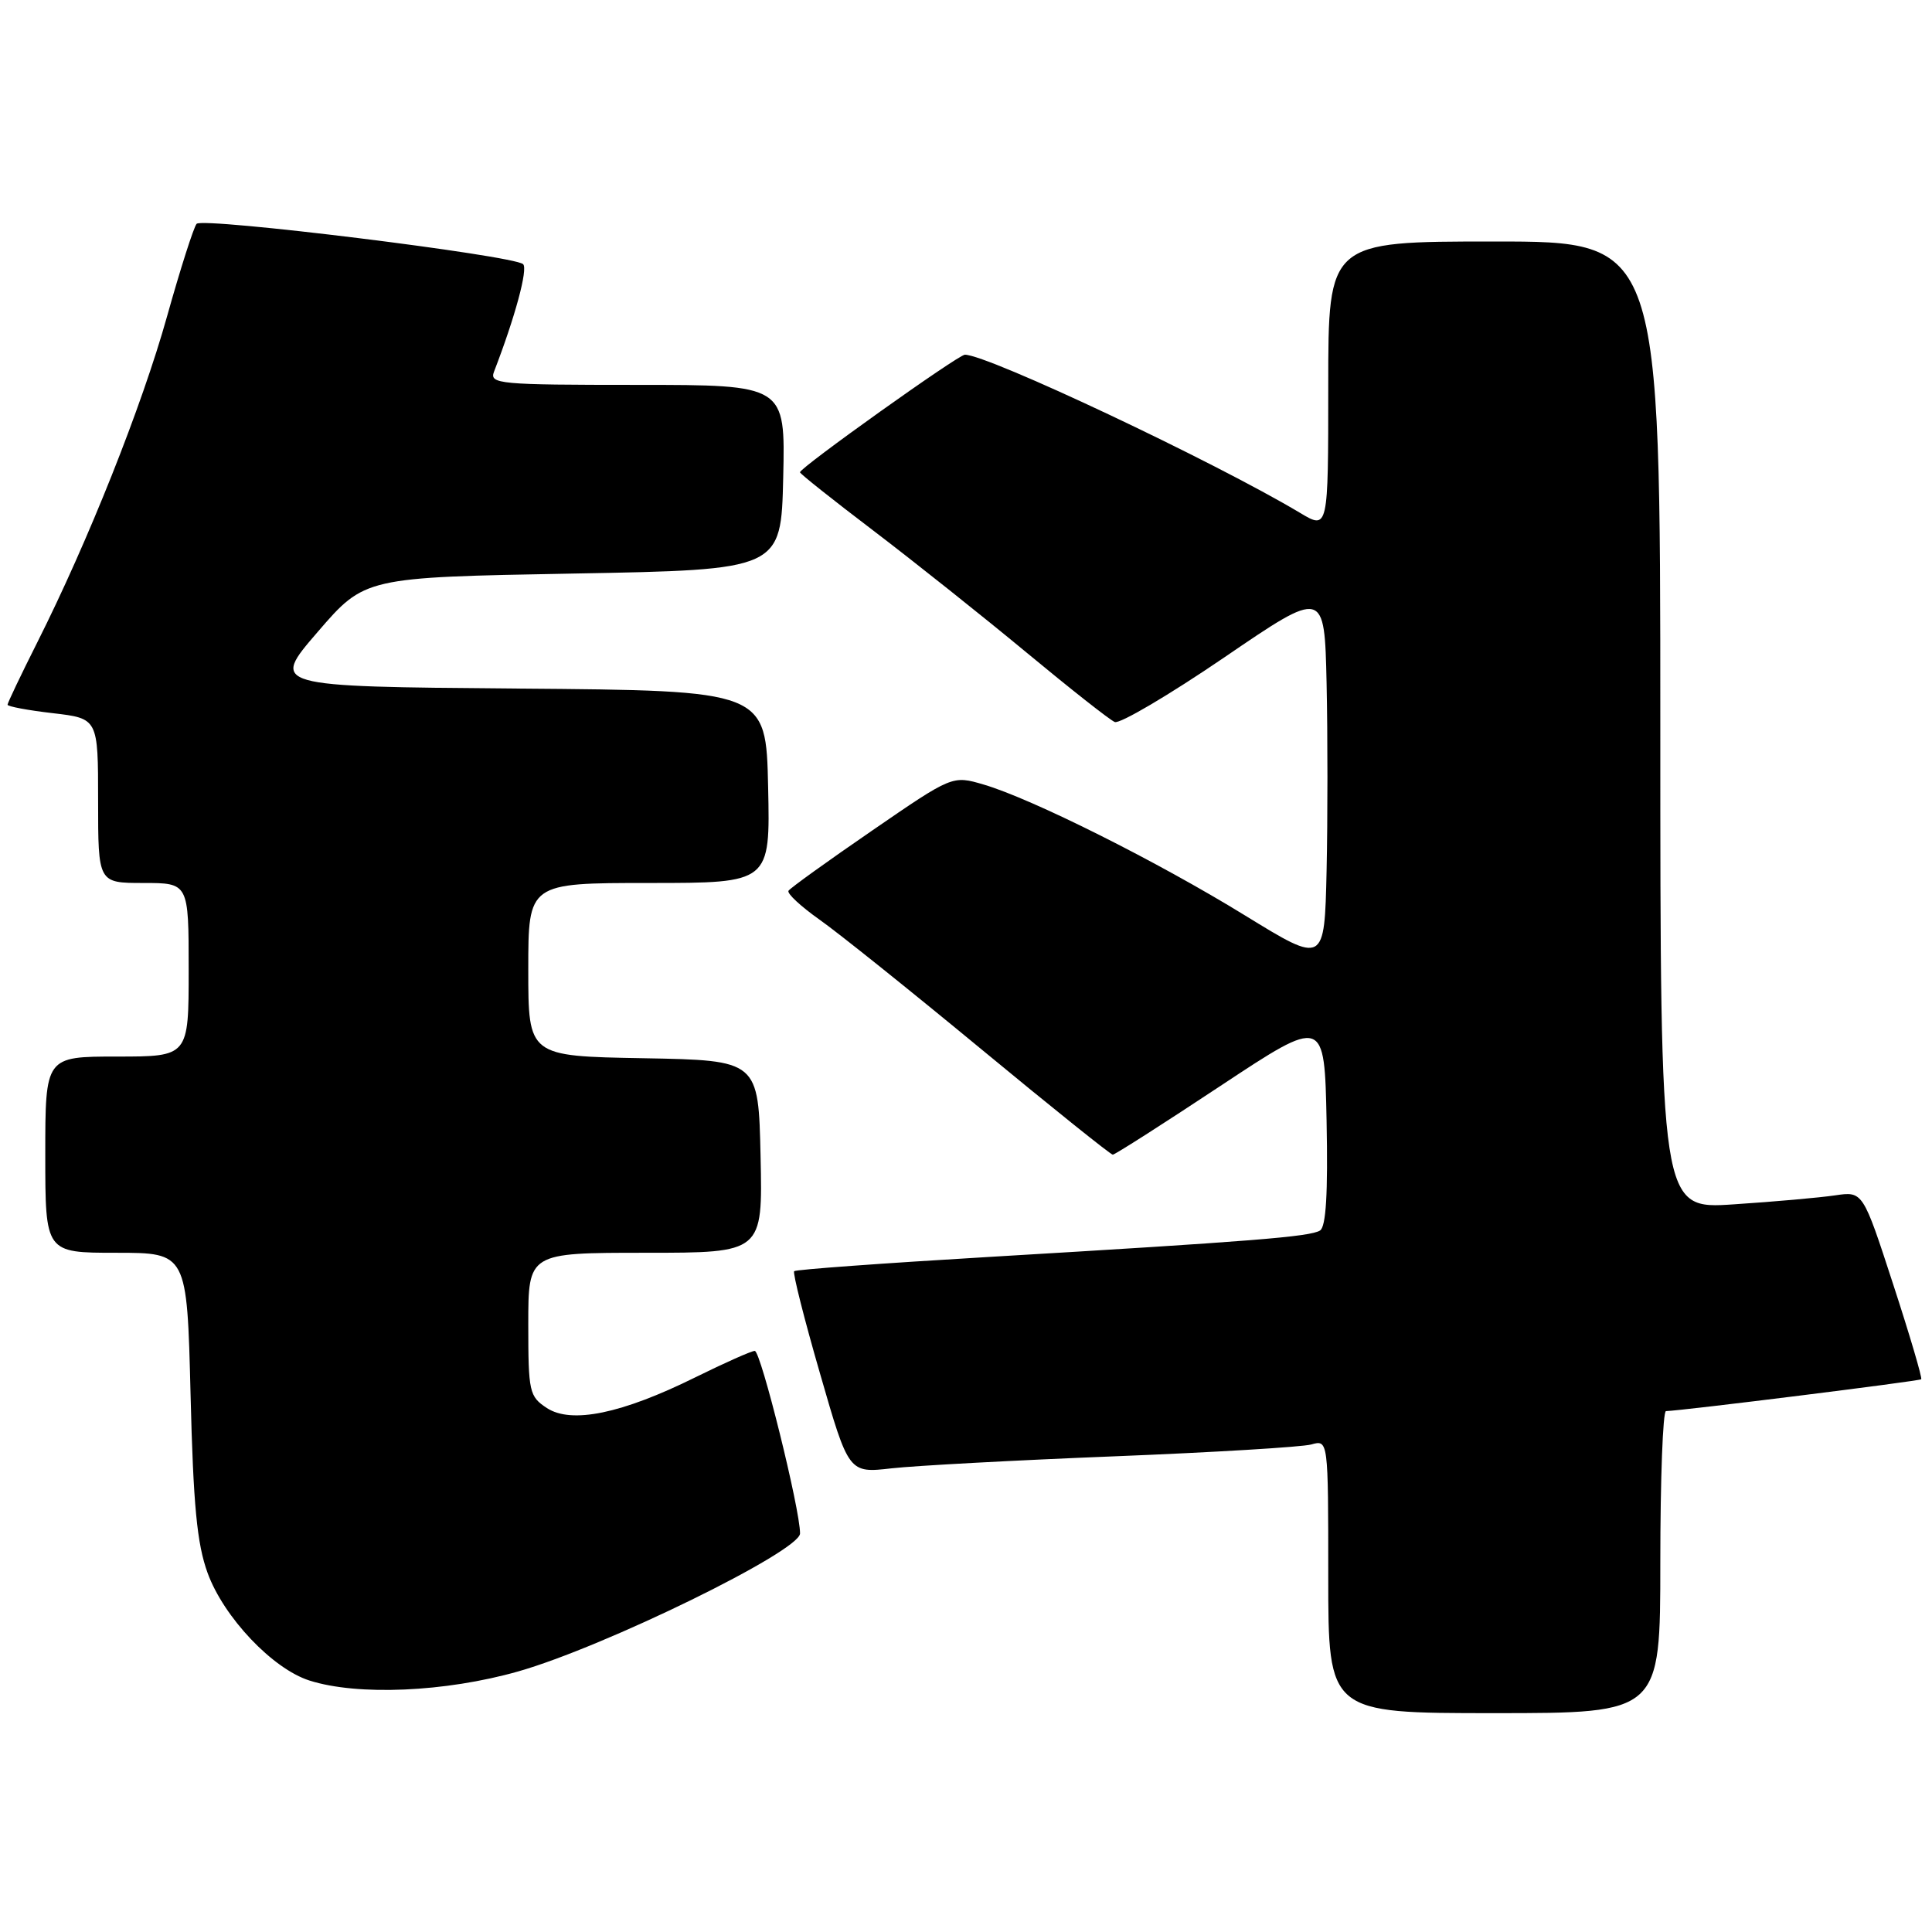 <?xml version="1.0" encoding="UTF-8" standalone="no"?>
<!DOCTYPE svg PUBLIC "-//W3C//DTD SVG 1.1//EN" "http://www.w3.org/Graphics/SVG/1.1/DTD/svg11.dtd" >
<svg xmlns="http://www.w3.org/2000/svg" xmlns:xlink="http://www.w3.org/1999/xlink" version="1.1" viewBox="0 0 256 256">
 <g >
 <path fill="currentColor"
d=" M 220.00 207.00 C 220.00 196.00 220.34 186.99 220.75 186.98 C 222.91 186.92 254.33 183.00 254.57 182.76 C 254.73 182.60 253.06 176.93 250.85 170.16 C 246.84 157.85 246.84 157.85 243.17 158.39 C 241.15 158.69 235.11 159.23 229.75 159.58 C 220.00 160.24 220.00 160.24 220.00 96.12 C 220.00 32.00 220.00 32.00 198.00 32.00 C 176.00 32.00 176.00 32.00 176.00 51.10 C 176.00 70.20 176.00 70.20 172.25 67.95 C 160.89 61.16 130.90 47.00 127.85 47.00 C 126.98 47.00 106.00 61.96 106.00 62.58 C 106.00 62.77 110.39 66.26 115.75 70.33 C 121.11 74.41 130.22 81.66 136.00 86.45 C 141.78 91.24 147.04 95.39 147.71 95.67 C 148.37 95.95 154.90 92.10 162.21 87.12 C 175.50 78.05 175.50 78.05 175.78 90.53 C 175.93 97.39 175.93 108.57 175.78 115.39 C 175.50 127.77 175.50 127.77 165.00 121.32 C 153.39 114.17 136.77 105.85 130.35 103.96 C 126.20 102.74 126.20 102.74 115.54 110.07 C 109.67 114.10 104.70 117.68 104.48 118.03 C 104.26 118.39 106.11 120.10 108.58 121.85 C 111.06 123.59 120.70 131.32 130.01 139.01 C 139.32 146.70 147.17 153.00 147.45 153.00 C 147.73 153.00 154.15 148.90 161.73 143.88 C 175.50 134.77 175.50 134.77 175.78 148.56 C 175.97 158.10 175.71 162.56 174.91 163.05 C 173.58 163.88 165.84 164.49 131.06 166.55 C 117.06 167.38 105.44 168.22 105.23 168.44 C 105.02 168.65 106.56 174.76 108.66 182.01 C 112.46 195.21 112.46 195.21 118.15 194.56 C 121.27 194.21 134.55 193.49 147.66 192.97 C 160.77 192.45 172.51 191.74 173.75 191.40 C 176.00 190.77 176.00 190.77 176.00 208.88 C 176.00 227.00 176.00 227.00 198.00 227.00 C 220.00 227.00 220.00 227.00 220.00 207.00 Z  M 68.64 221.48 C 80.05 218.24 106.00 205.54 106.01 203.19 C 106.03 200.04 100.81 179.00 100.01 179.00 C 99.58 179.00 96.03 180.58 92.12 182.51 C 82.37 187.33 75.72 188.70 72.46 186.57 C 70.13 185.04 70.00 184.44 70.00 175.48 C 70.00 166.00 70.00 166.00 85.53 166.00 C 101.06 166.00 101.06 166.00 100.78 153.25 C 100.50 140.50 100.50 140.50 85.25 140.22 C 70.00 139.95 70.00 139.95 70.00 128.47 C 70.00 117.00 70.00 117.00 86.03 117.00 C 102.06 117.00 102.06 117.00 101.78 104.25 C 101.50 91.50 101.50 91.50 68.67 91.24 C 35.85 90.97 35.85 90.97 42.09 83.74 C 48.33 76.50 48.33 76.50 75.92 76.00 C 103.50 75.50 103.50 75.50 103.78 63.25 C 104.06 51.00 104.06 51.00 84.42 51.00 C 66.13 51.00 64.83 50.88 65.46 49.25 C 68.25 42.03 69.99 35.60 69.31 35.00 C 67.99 33.83 26.84 28.75 26.05 29.66 C 25.66 30.12 23.89 35.65 22.13 41.94 C 18.80 53.84 11.68 71.72 4.92 85.16 C 2.76 89.45 1.00 93.15 1.00 93.38 C 1.00 93.61 3.70 94.12 7.00 94.50 C 13.00 95.20 13.00 95.20 13.00 106.10 C 13.00 117.00 13.00 117.00 19.00 117.00 C 25.00 117.00 25.00 117.00 25.00 128.50 C 25.00 140.00 25.00 140.00 15.50 140.00 C 6.00 140.00 6.00 140.00 6.00 153.00 C 6.00 166.00 6.00 166.00 15.39 166.00 C 24.78 166.00 24.78 166.00 25.25 184.75 C 25.61 199.45 26.10 204.56 27.51 208.43 C 29.65 214.30 36.12 221.13 41.01 222.68 C 47.40 224.72 59.02 224.21 68.64 221.48 Z "/>
</g>
</svg>